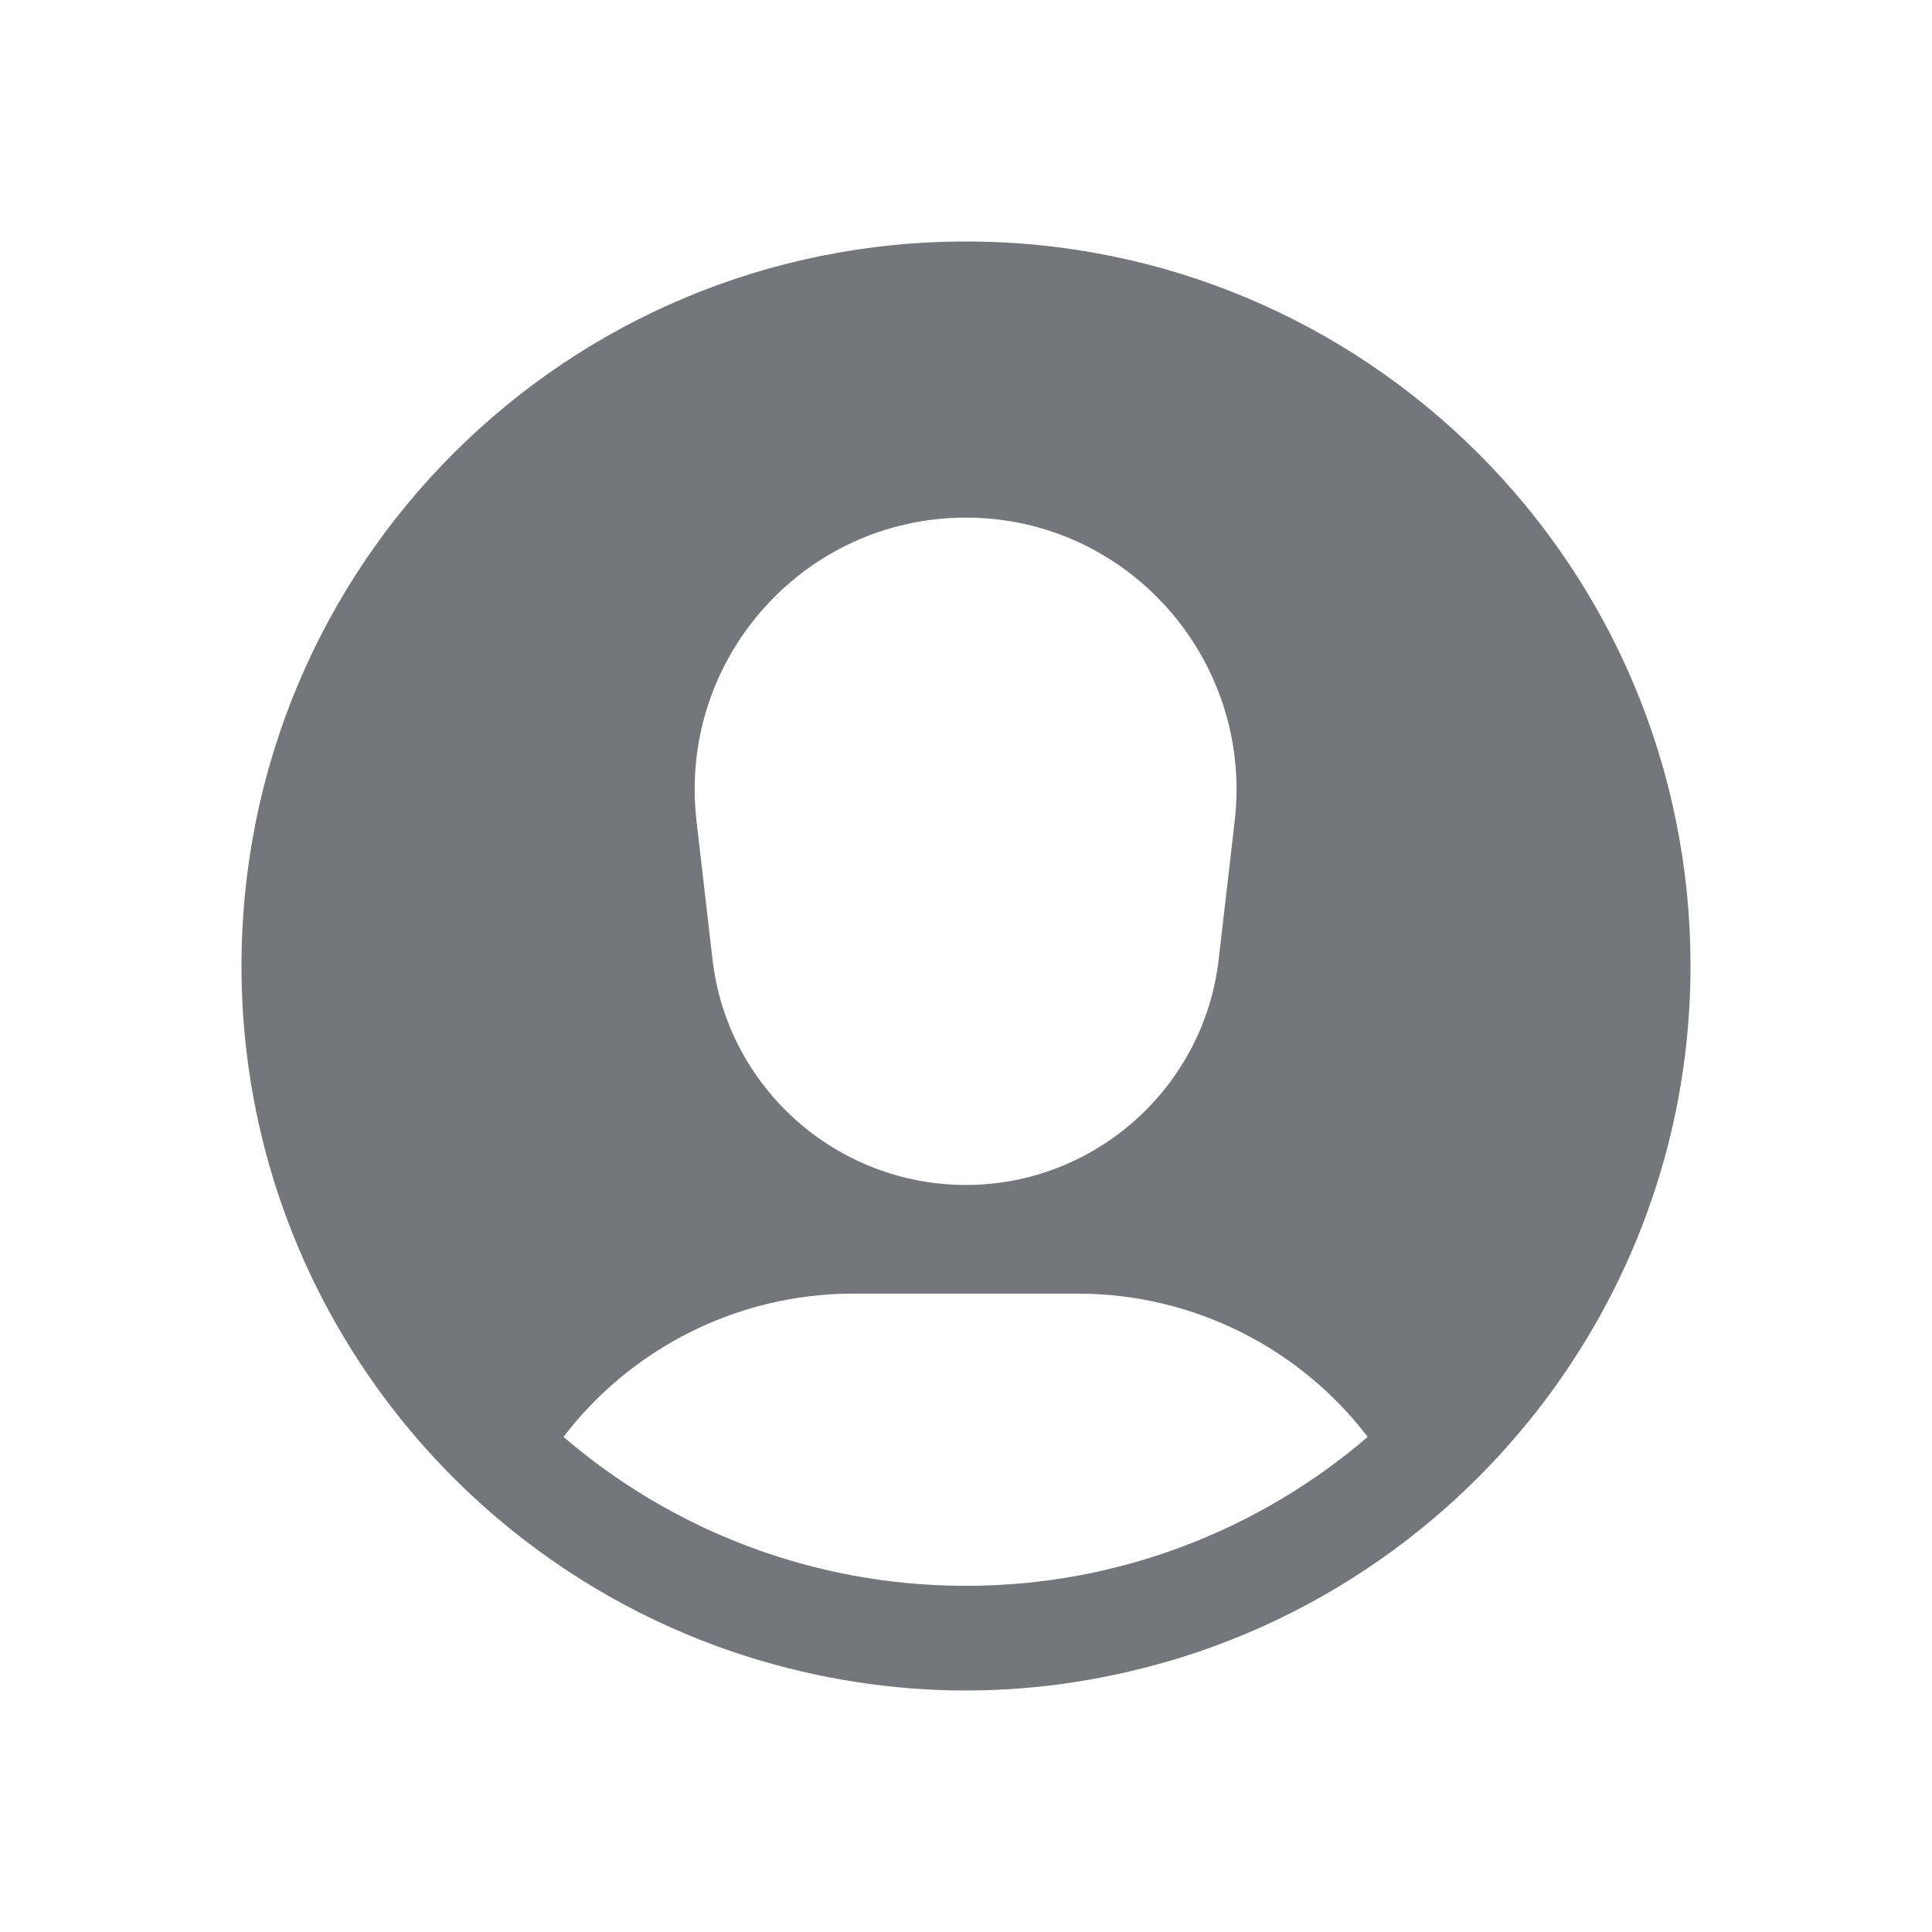 <svg width="24" height="24" viewBox="0 0 24 24" fill="none" xmlns="http://www.w3.org/2000/svg" xmlns:xlink="http://www.w3.org/1999/xlink">
	<desc>
			Created with Pixso.
	</desc>
	<defs>
		<clipPath id="clip116865_697">
			<rect id="Solid / Person Account Solid" width="24" height="24" fill="white" fill-opacity="0"/>
		</clipPath>
	</defs>
	<rect id="Solid / Person Account Solid" width="24" height="24" fill="#FFFFFF" fill-opacity="0"/>
	<g >
		<path id="Shape" d="M21 12C21 14.83 19.68 17.36 17.63 19.01C16.76 19.71 15.76 20.25 14.67 20.59C13.83 20.85 12.93 21 12 21C11.06 21 10.16 20.85 9.32 20.59C8.23 20.25 7.23 19.71 6.36 19.01C4.31 17.36 3 14.83 3 12C3 7.02 7.02 3 12 3C16.97 3 21 7.02 21 12ZM16.99 17.85C16.16 16.76 14.84 16.07 13.39 16.07L10.6 16.07C9.15 16.07 7.83 16.76 7 17.85C8.34 19 10.09 19.7 12 19.7C13.9 19.7 15.65 19 16.99 17.85ZM8.65 10.18C8.43 8.18 9.99 6.43 12 6.43C14 6.43 15.56 8.18 15.34 10.18L15.14 11.91C14.96 13.51 13.6 14.72 12 14.72C10.39 14.72 9.03 13.51 8.85 11.91L8.65 10.18Z" fill="#74767B" fill-opacity="1" fill-rule="evenodd"/>
	</g>
</svg>
